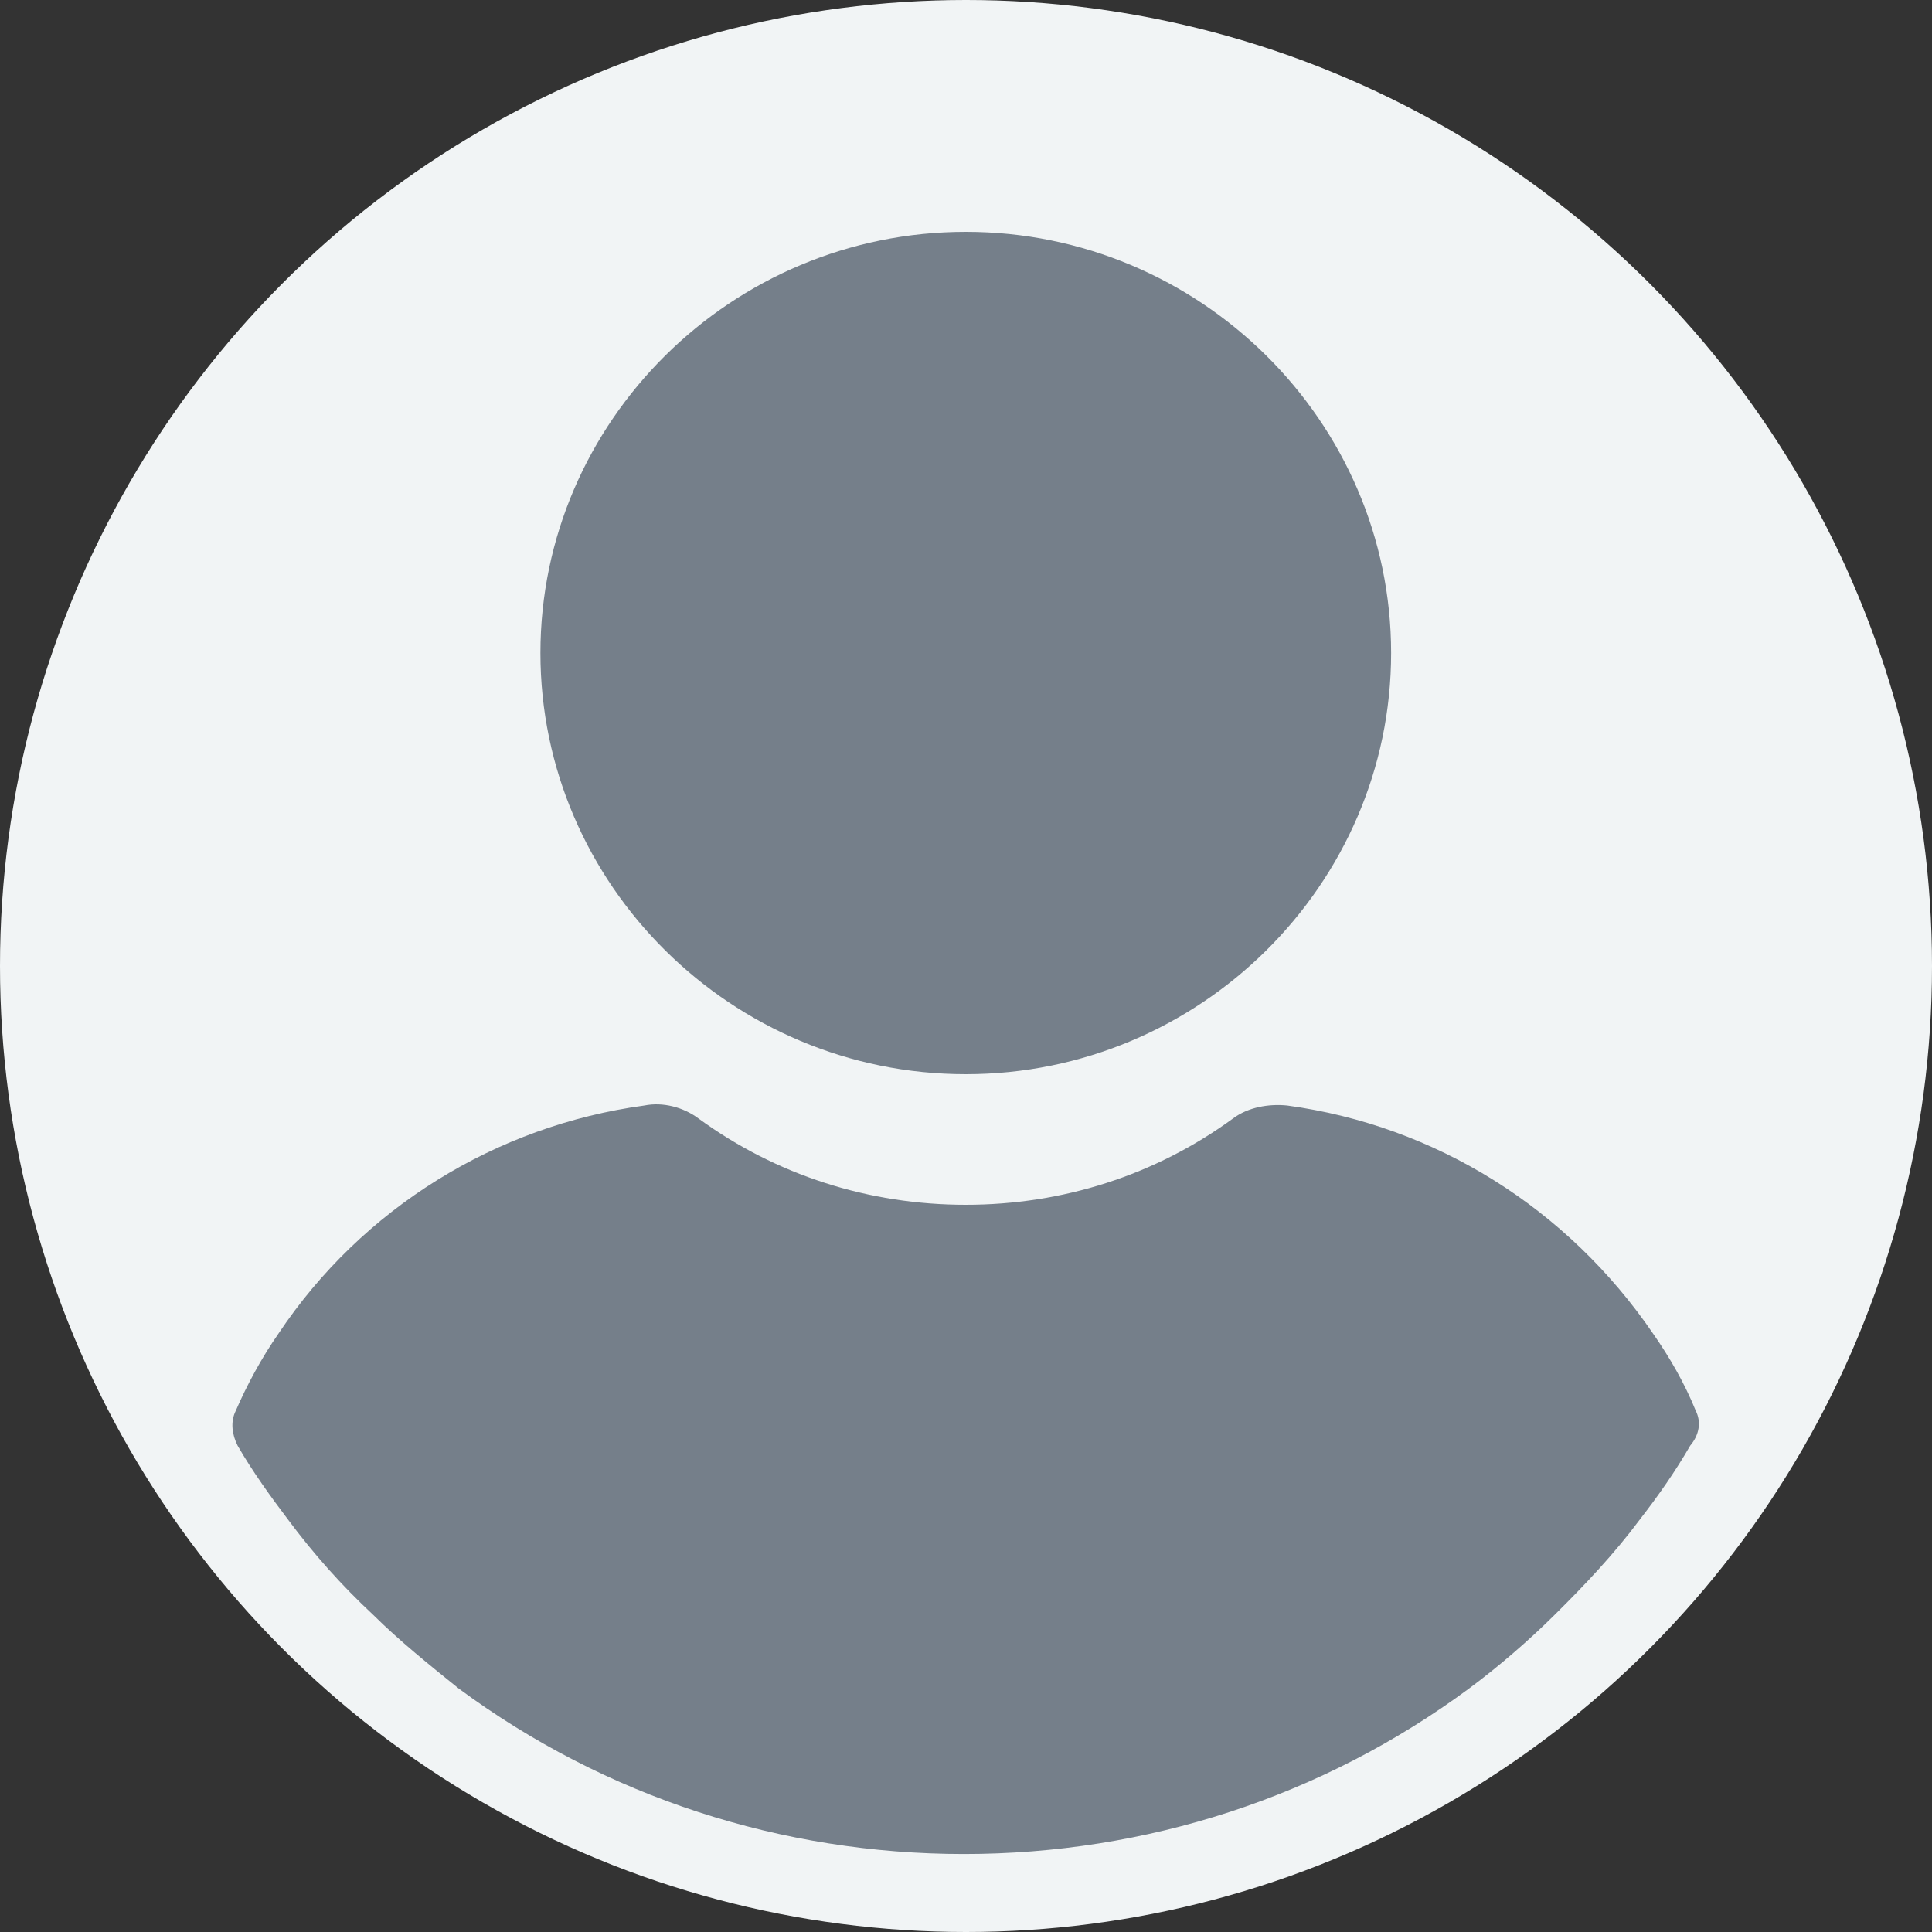 <?xml version="1.0" encoding="UTF-8"?>
<svg width="25px" height="25px" viewBox="0 0 25 25" version="1.1" xmlns="http://www.w3.org/2000/svg" xmlns:xlink="http://www.w3.org/1999/xlink">
    <rect x="0" y="0" width="25" height="25" fill="#333333" stroke="none"/>
    <!-- Generator: Sketch 55.2 (78181) - https://sketchapp.com -->
    <title>Group</title>
    <desc>Created with Sketch.</desc>
    <g id="Batch-1" stroke="none" stroke-width="1" fill="none" fill-rule="evenodd">
        <g id="0---Navigation-1---Tablet" transform="translate(-54, -89)">
            <g id="Group-5" transform="translate(54, 89)">
                <g id="Group">
                    <g id="Group-4">
                        <circle id="Oval" fill="#F1F4F5" cx="12.5" cy="12.5" r="12.5"></circle>
                        <g id="user" transform="translate(3, 3)" fill="#757F8A" fill-rule="nonzero">
                            <path d="M9.497,10.9 C12.525,10.9 15.001,8.449 15.001,5.45 C15.001,2.451 12.525,0 9.497,0 C6.468,0 3.993,2.451 3.993,5.45 C3.993,8.449 6.468,10.9 9.497,10.9 Z" id="Path"></path>
                            <path d="M18.943,15.255 C18.798,14.898 18.606,14.565 18.39,14.256 C17.284,12.637 15.578,11.566 13.655,11.305 C13.415,11.281 13.15,11.328 12.958,11.471 C11.949,12.209 10.747,12.59 9.497,12.59 C8.247,12.59 7.045,12.209 6.036,11.471 C5.844,11.328 5.579,11.257 5.339,11.305 C3.416,11.566 1.685,12.637 0.604,14.256 C0.388,14.565 0.195,14.922 0.051,15.255 C-0.021,15.398 0.003,15.565 0.075,15.707 C0.267,16.041 0.508,16.374 0.724,16.659 C1.061,17.112 1.421,17.516 1.83,17.897 C2.166,18.23 2.551,18.54 2.935,18.849 C4.834,20.253 7.117,20.991 9.473,20.991 C11.828,20.991 14.112,20.253 16.01,18.849 C16.395,18.563 16.78,18.23 17.116,17.897 C17.501,17.516 17.885,17.112 18.222,16.659 C18.462,16.35 18.678,16.041 18.871,15.707 C18.991,15.565 19.015,15.398 18.943,15.255 Z" id="Path"></path>
                        </g>
                    </g>
                </g>
            </g>
        </g>
    </g>
</svg>